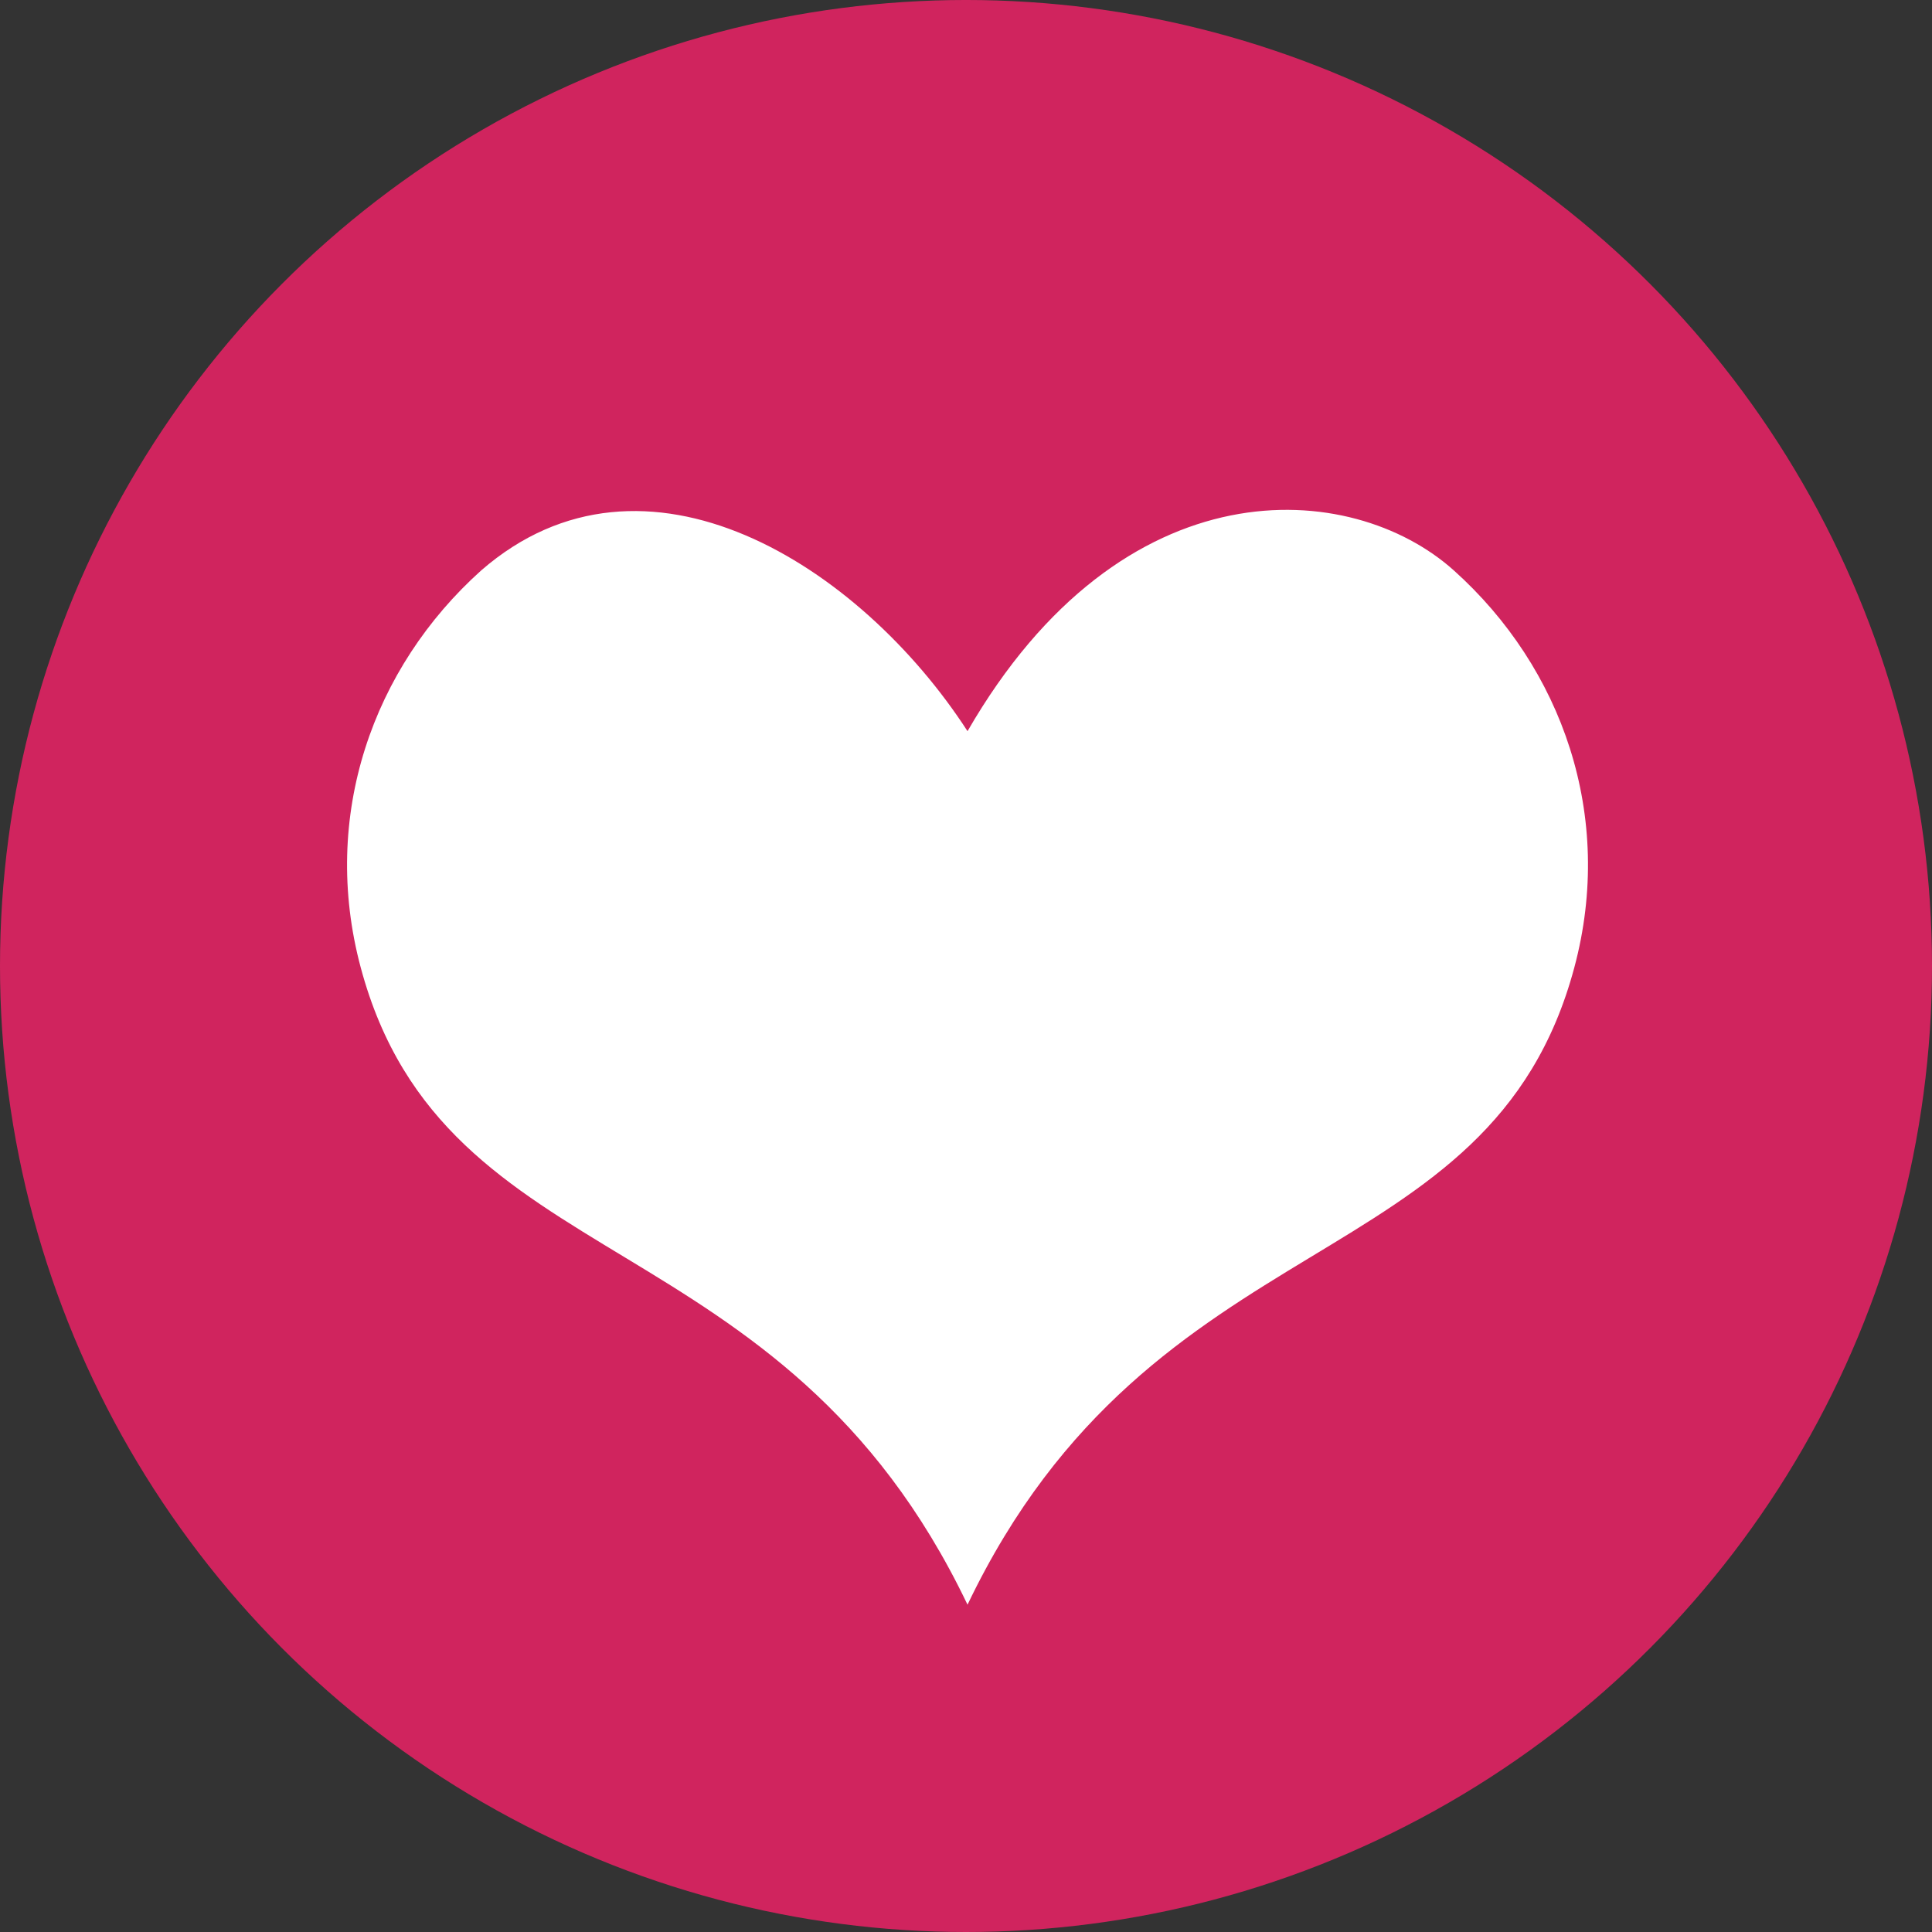 <?xml version="1.0" encoding="UTF-8" standalone="no"?>
<svg
   xmlns:dc="http://purl.org/dc/elements/1.1/"
   xmlns:cc="http://creativecommons.org/ns#"
   xmlns:rdf="http://www.w3.org/1999/02/22-rdf-syntax-ns#"
   xmlns:svg="http://www.w3.org/2000/svg"
   xmlns="http://www.w3.org/2000/svg"
   id="svg8"
   version="1.1"
   viewBox="0 0 270.933 270.933"
   height="1024"
   width="1024">
  <rect x="0" y="0" width="270.933" height="270.933" fill="#333333" stroke="none"/>
  <defs
     id="defs2" />
  <g
     transform="translate(0,-26.067)"
     id="layer1">
    <circle
       r="135.467"
       cy="161.533"
       cx="135.467"
       id="path834"
       style="opacity:1;fill:#d0245e;fill-opacity:1;stroke:none;stroke-width:1;stroke-linecap:square;stroke-linejoin:miter;stroke-miterlimit:4;stroke-dasharray:none;stroke-dashoffset:0;stroke-opacity:1;paint-order:normal" />
    <path
       transform="matrix(0.265,0,0,0.265,0,26.067)"
       id="path826"
       d="M 254.639,301.865 C 197.312,353.298 169.396,431.78 190.891,512 235.46,678.335 413.384,643.11 512,849.178 610.616,643.11 788.54,678.335 833.109,512 854.604,431.78 826.688,353.298 769.361,301.865 715.225,253.295 594.206,244.54 512,386.924 455.08,299.035 341.093,226.639 254.639,301.865 Z"
       style="opacity:1;fill:#ffffff;fill-opacity:1;stroke:none;stroke-width:2.582;stroke-linecap:square;stroke-linejoin:miter;stroke-miterlimit:4;stroke-dasharray:none;stroke-dashoffset:0;stroke-opacity:1;paint-order:normal" />
  </g>
</svg>
